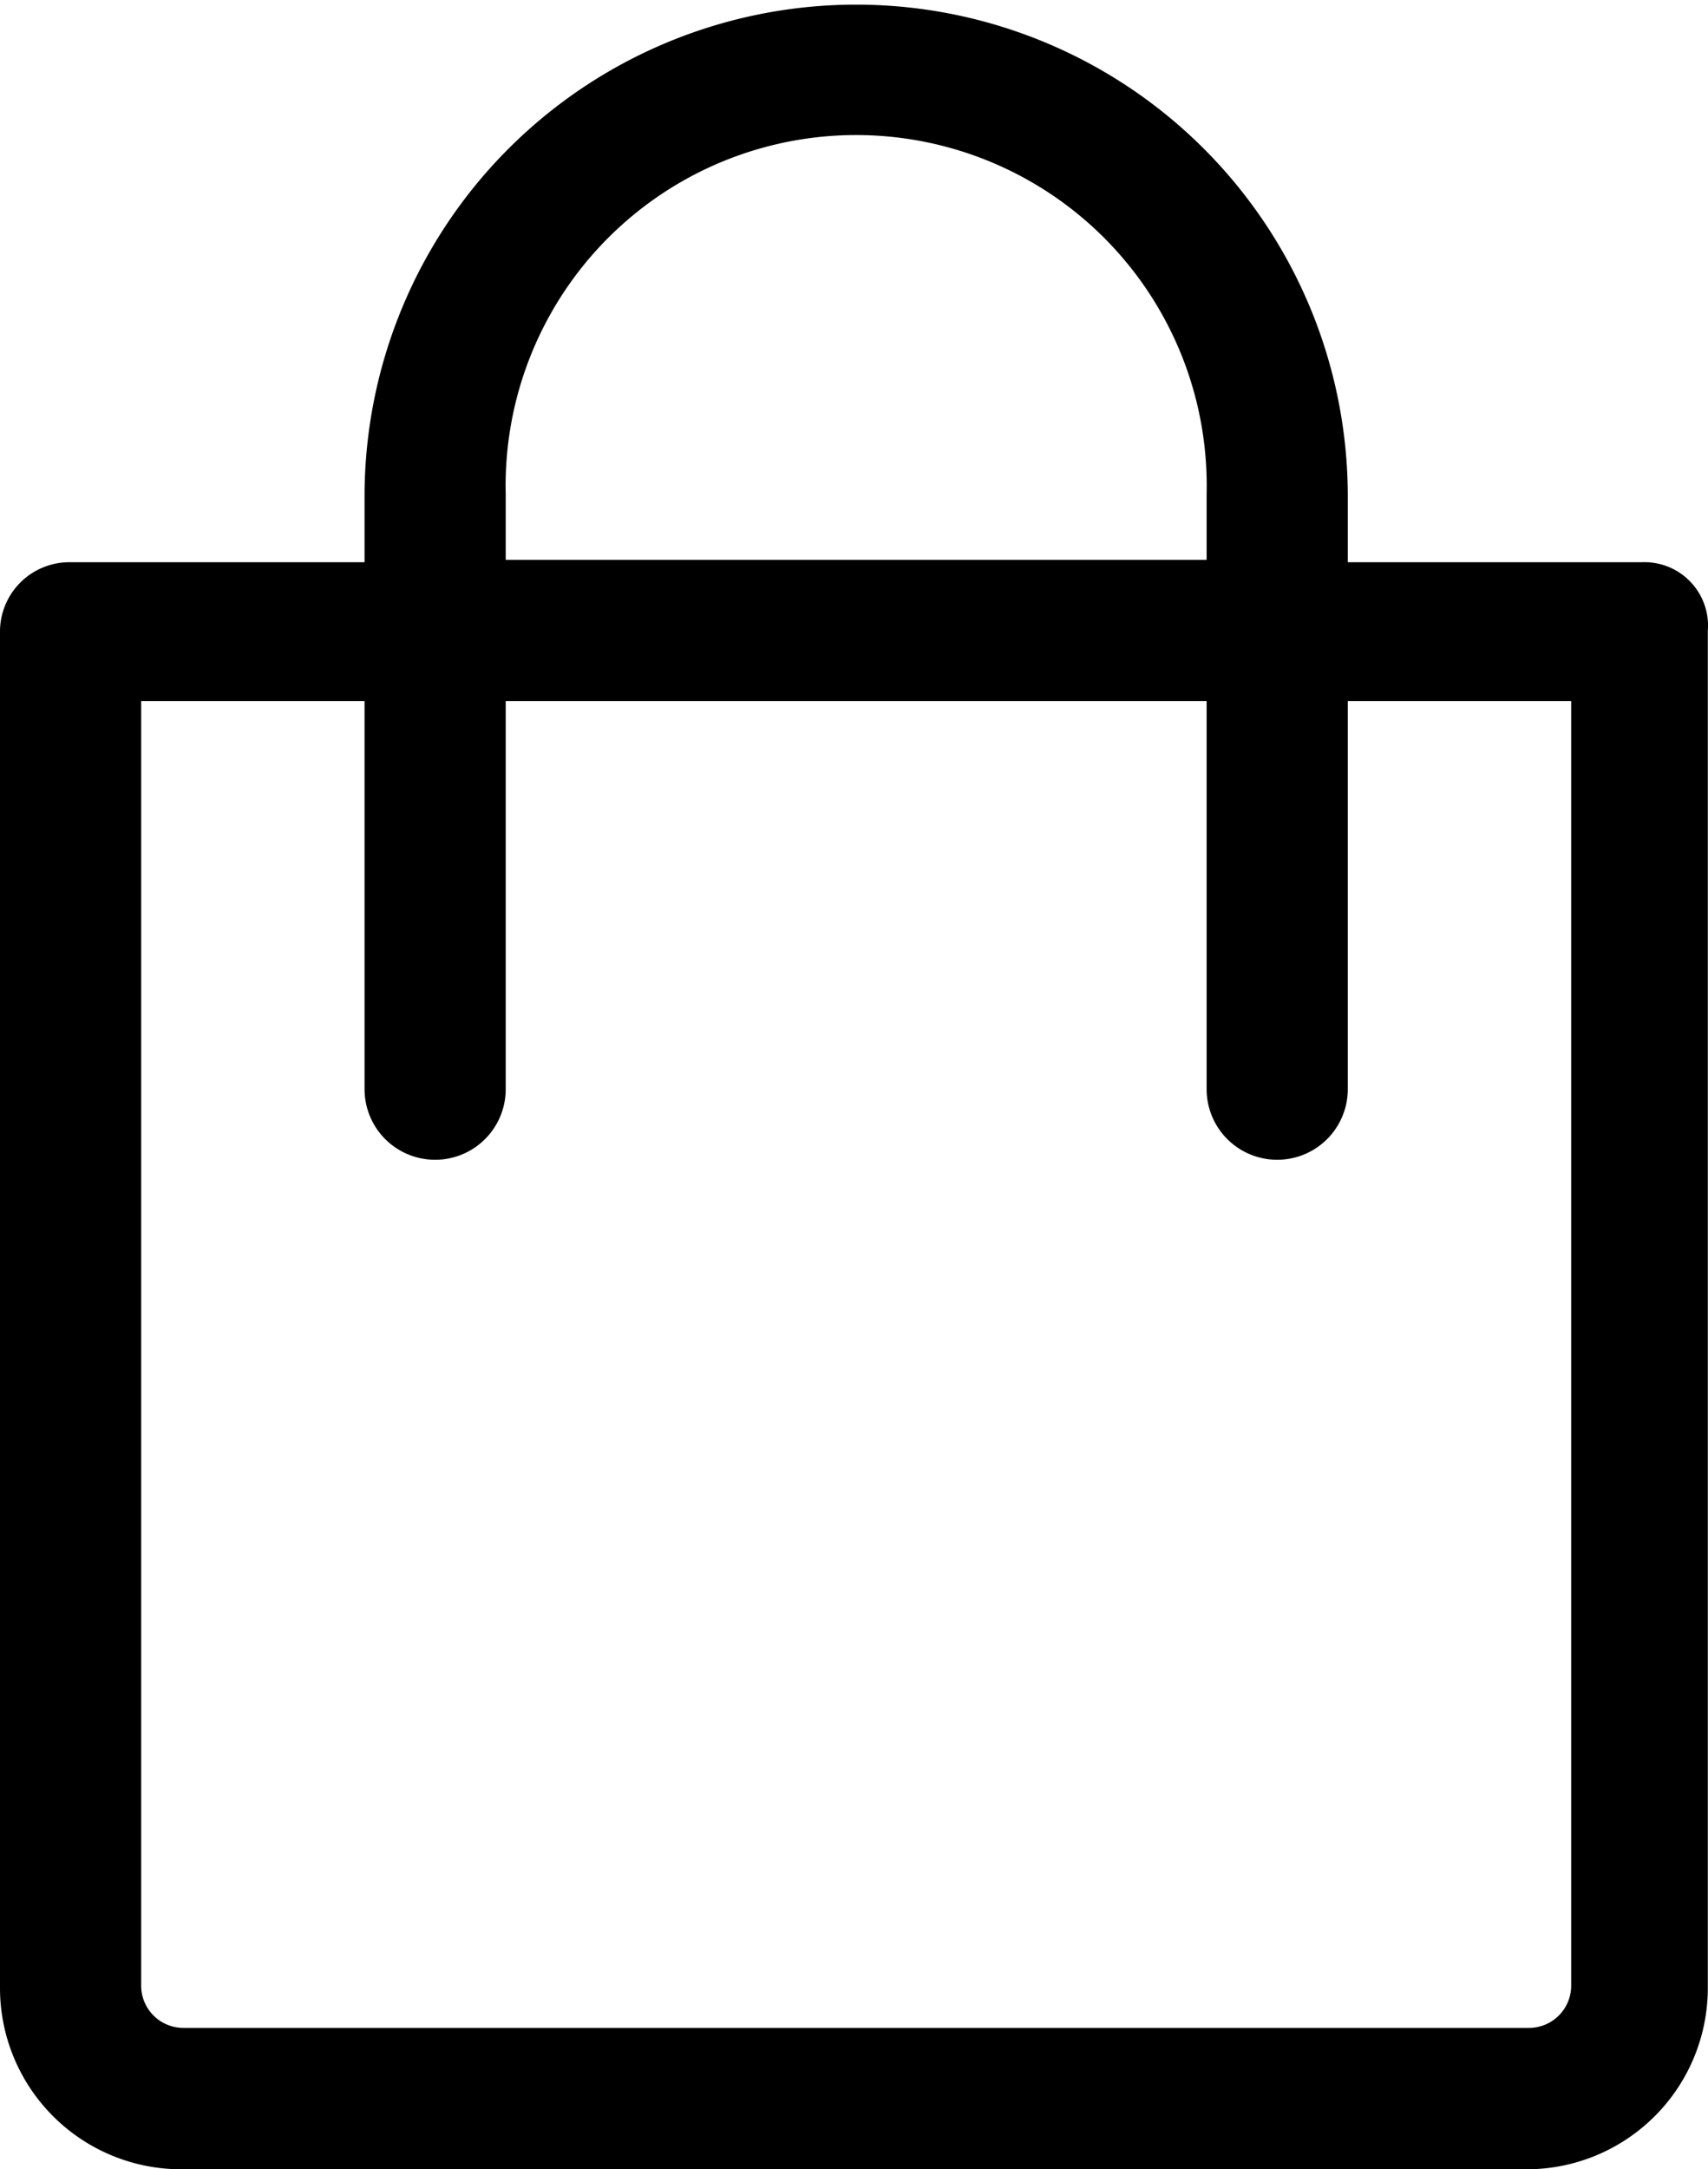 <svg xmlns="http://www.w3.org/2000/svg" width="8.663" height="10.999" viewBox="0 0 8.663 10.999">
  <path id="products_icon" data-name="products icon" d="M21.927,6.751H20.436V6.417a2.493,2.493,0,1,0-4.987,0v.334H13.958a.352.352,0,0,0-.358.358v6.872a.919.919,0,0,0,.919.919h6.824a.919.919,0,0,0,.919-.919V7.1A.322.322,0,0,0,21.927,6.751Zm-5.762-.346a1.778,1.778,0,1,1,3.555,0v.334H16.165Zm5.189,7.778H14.531a.214.214,0,0,1-.215-.215V7.455h1.133V9.423a.358.358,0,1,0,.716,0V7.455H19.72V9.423a.358.358,0,1,0,.716,0V7.455h1.133v6.514A.214.214,0,0,1,21.354,14.183Z" transform="translate(-13.6 -3.9)"/>
</svg>
